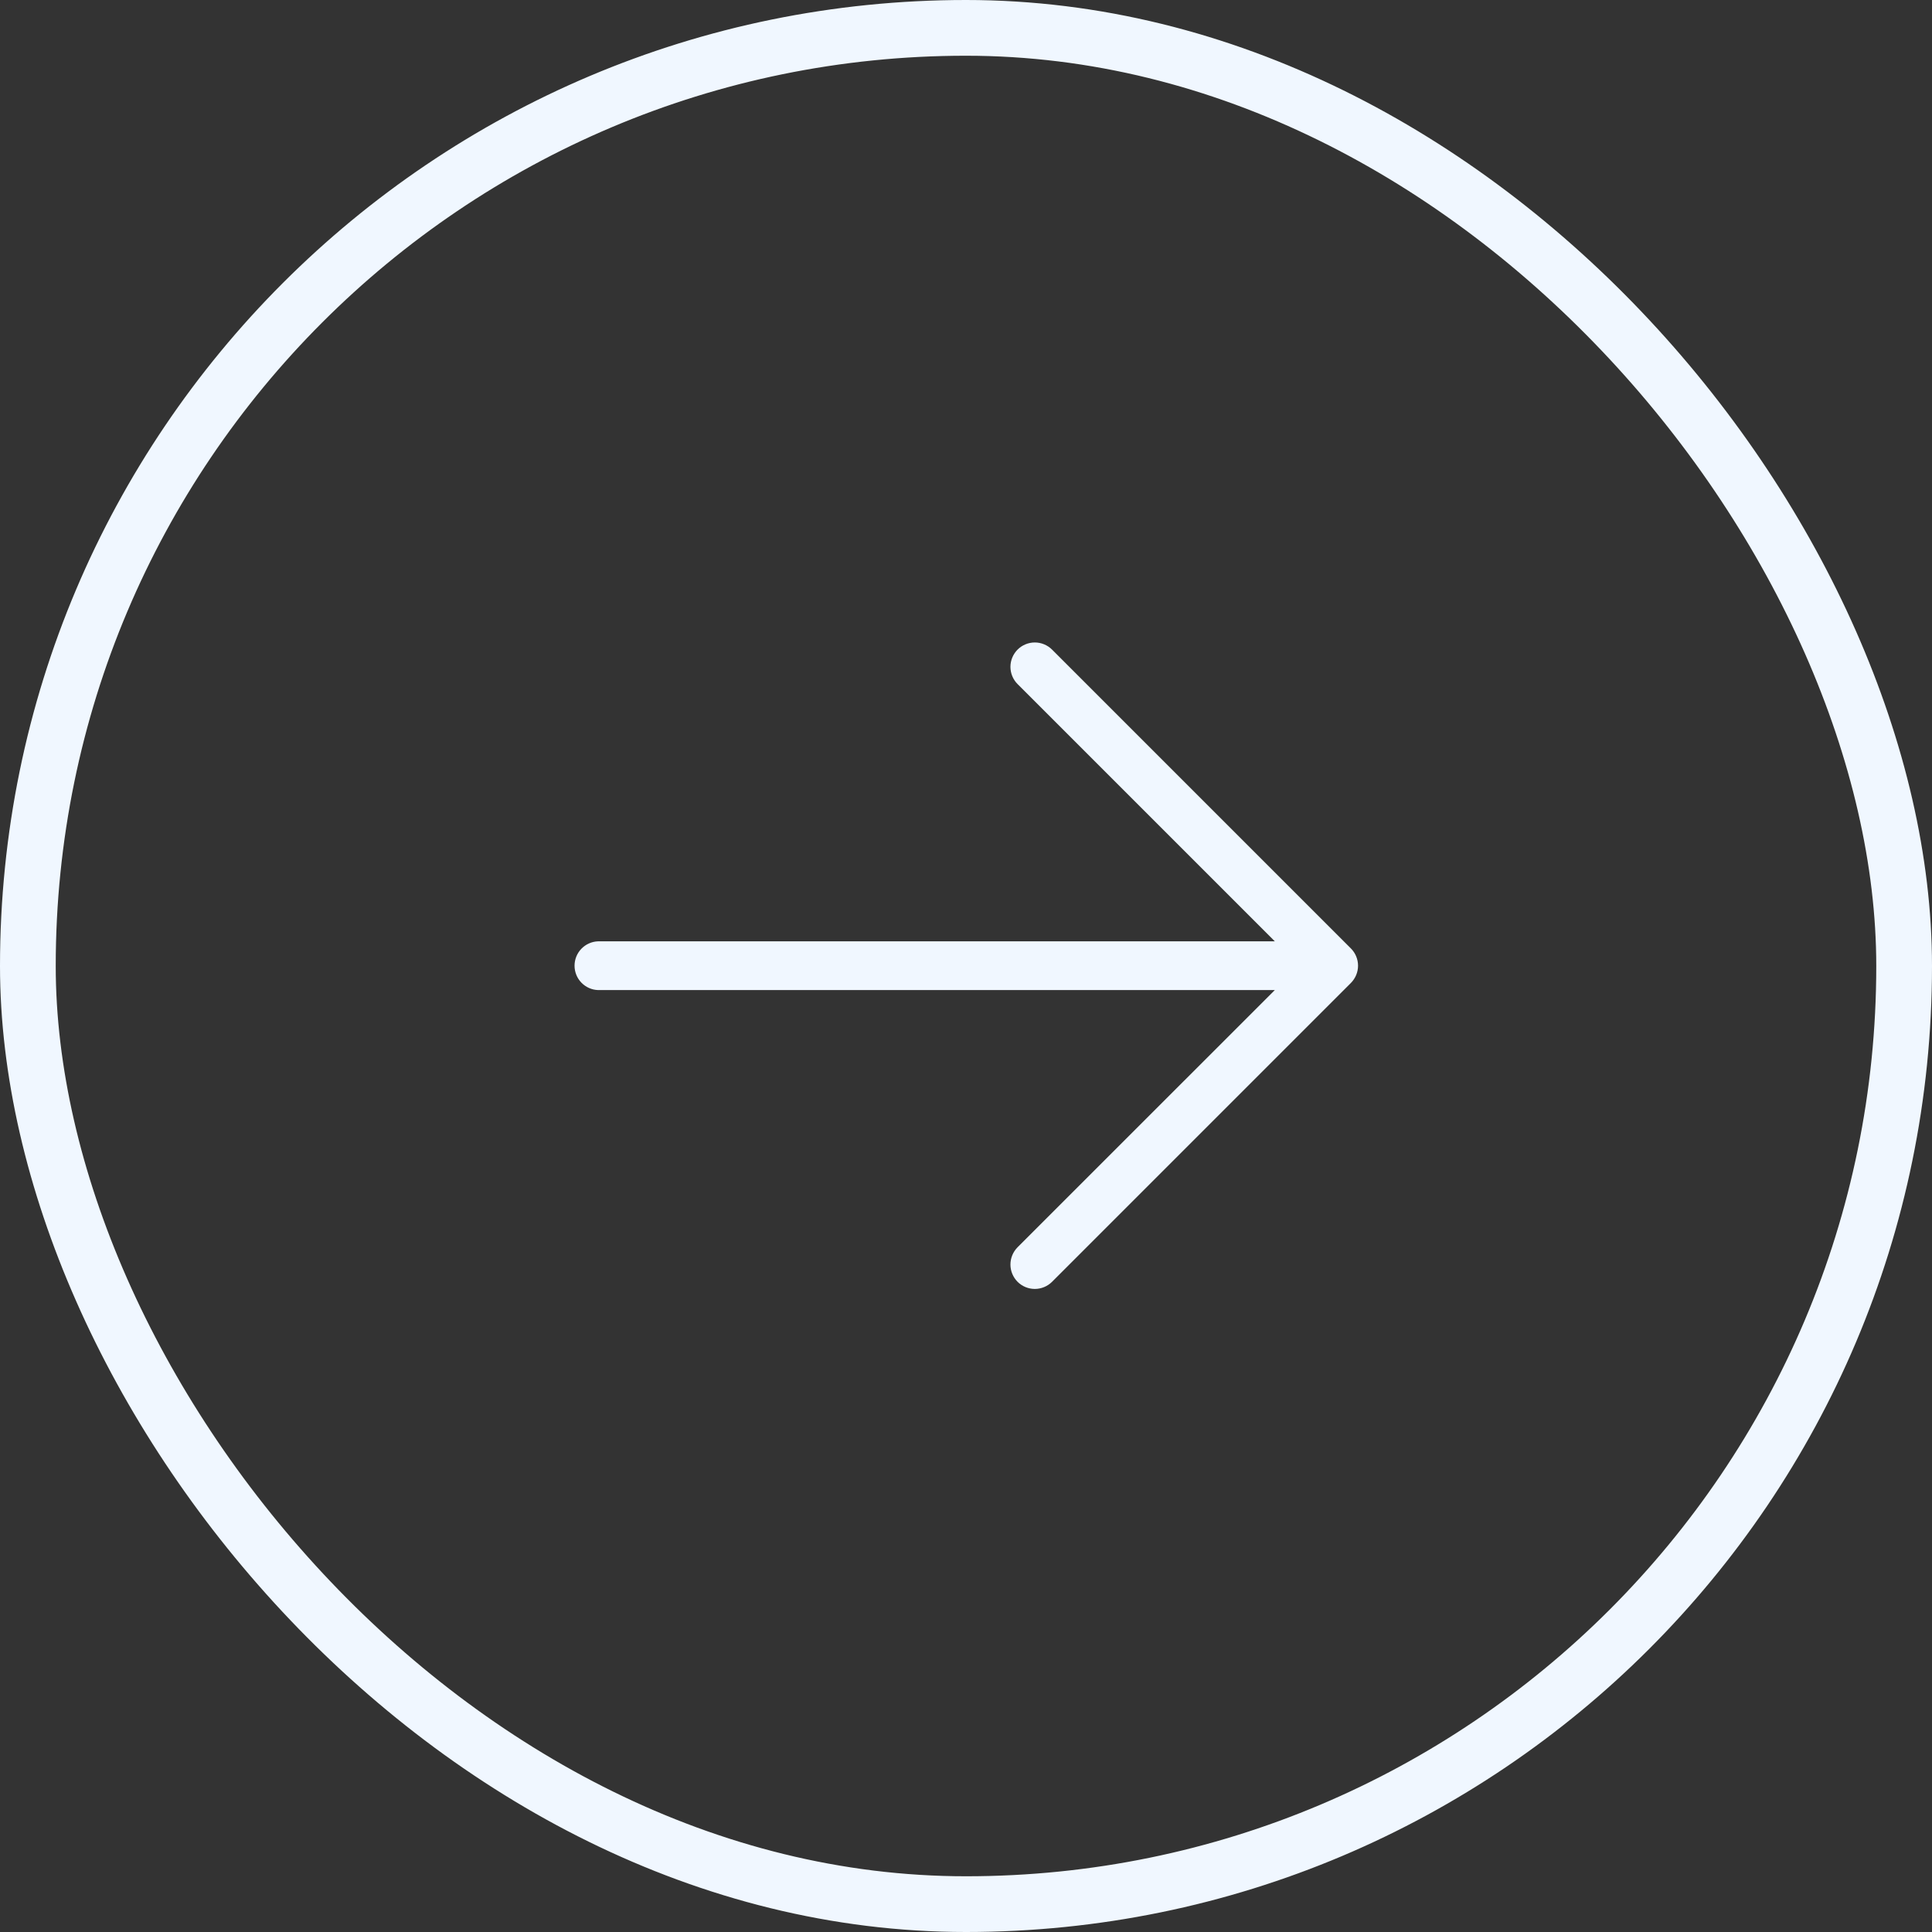 <svg width="26" height="26" viewBox="0 0 26 26" fill="none" xmlns="http://www.w3.org/2000/svg">
<rect x="0" y="0" width="26" height="26" fill="#333333" stroke="none"/>
<rect x="0.375" y="0.375" width="25.25" height="25.25" rx="12.625" stroke="#F0F7FF" stroke-width="0.75"/>
<path d="M18.18 13.228L14.158 17.25C14.097 17.311 14.013 17.346 13.926 17.346C13.839 17.346 13.755 17.311 13.694 17.25C13.633 17.188 13.598 17.105 13.598 17.018C13.598 16.93 13.633 16.847 13.694 16.785L17.156 13.324L8.048 13.324C7.963 13.321 7.883 13.285 7.824 13.224C7.765 13.163 7.732 13.081 7.732 12.996C7.732 12.911 7.765 12.829 7.824 12.768C7.883 12.707 7.963 12.671 8.048 12.668L17.156 12.668L13.694 9.206C13.633 9.145 13.598 9.061 13.598 8.974C13.598 8.887 13.633 8.804 13.694 8.742C13.755 8.681 13.839 8.646 13.926 8.646C14.013 8.646 14.097 8.681 14.158 8.742L18.18 12.764C18.241 12.825 18.276 12.909 18.276 12.996C18.276 13.083 18.241 13.166 18.18 13.228Z" fill="#F0F7FF"/>
</svg>
